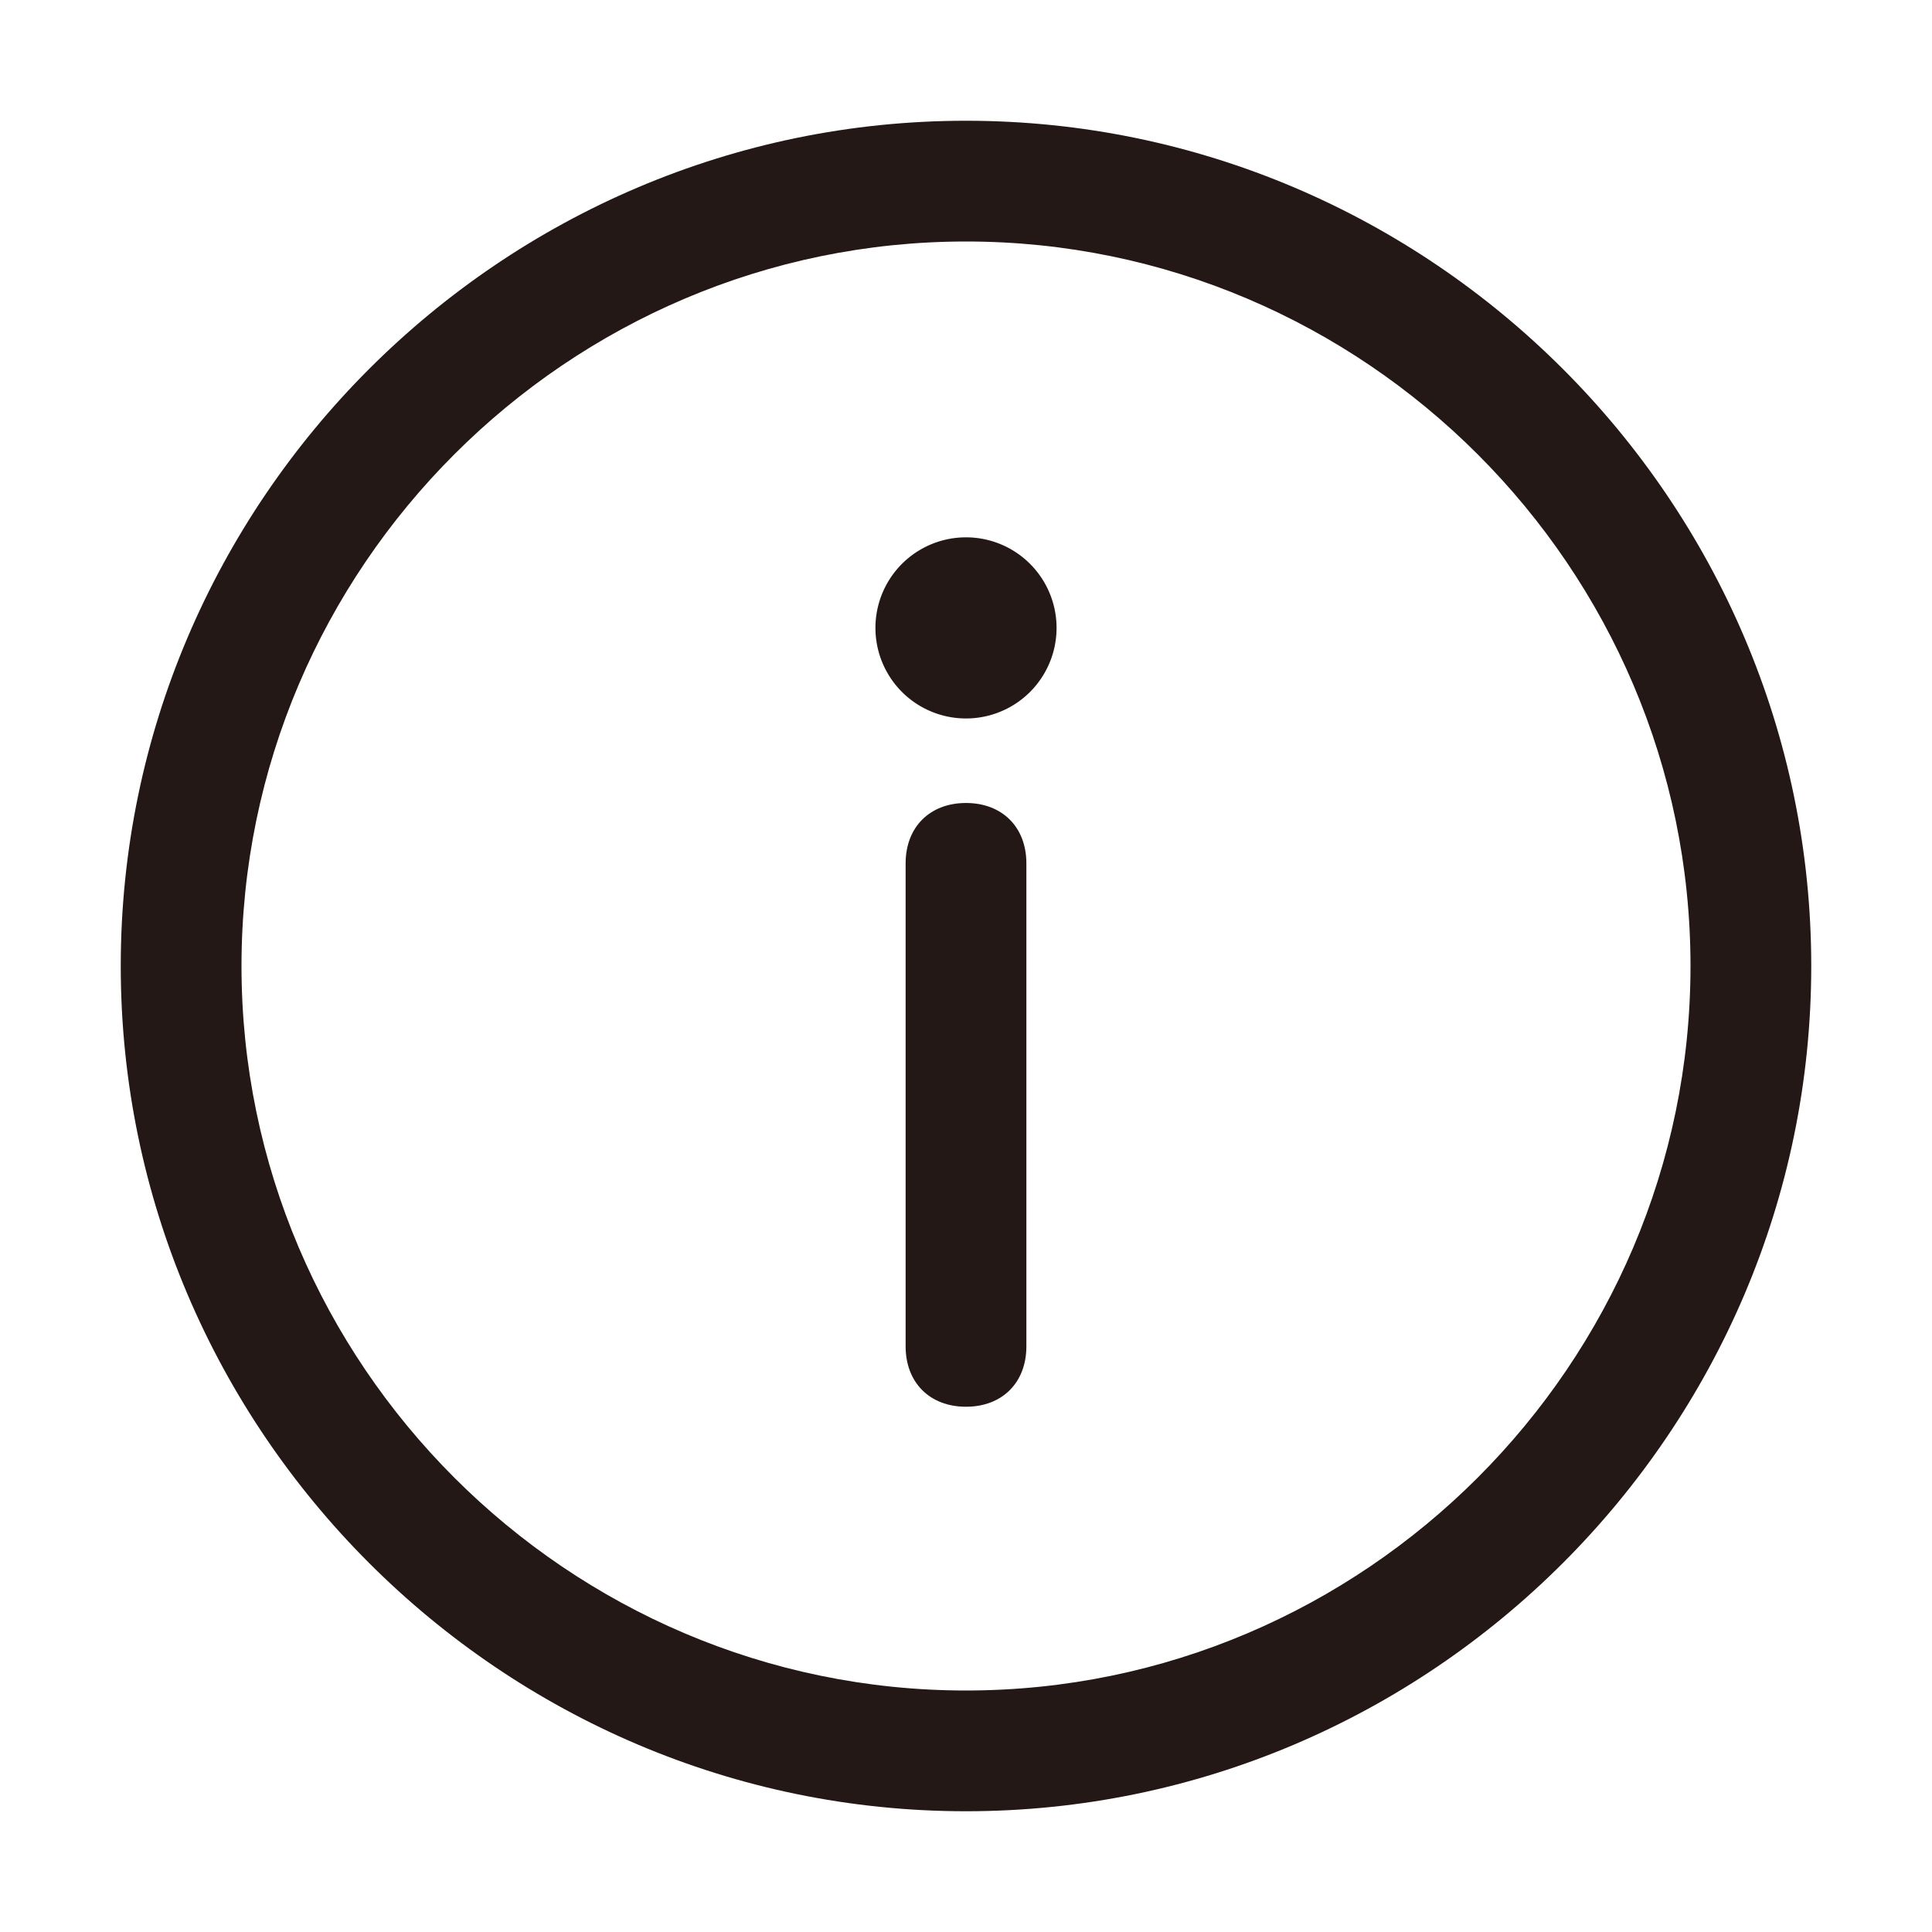 <?xml version="1.0" standalone="no"?><!DOCTYPE svg PUBLIC "-//W3C//DTD SVG 1.1//EN" "http://www.w3.org/Graphics/SVG/1.1/DTD/svg11.dtd"><svg t="1589504413502" class="icon" viewBox="0 0 1024 1024" version="1.1" xmlns="http://www.w3.org/2000/svg" p-id="11672" xmlns:xlink="http://www.w3.org/1999/xlink" width="200" height="200"><defs><style type="text/css"></style></defs><path d="M512 64C265.6 64 64 265.6 64 512s201.6 448 448 448 448-201.6 448-448S758.4 64 512 64z m0 832C300.8 896 128 723.2 128 512S300.8 128 512 128s384 172.8 384 384-172.8 384-384 384z" fill="#231815" p-id="11673"></path><path d="M512 425.6c-19.2 0-32 12.8-32 32v256c0 19.2 12.8 32 32 32s32-12.8 32-32v-256c0-19.2-12.8-32-32-32z" fill="#231815" p-id="11674"></path><path d="M512 332.8m-48 0a48 48 0 1 0 96 0 48 48 0 1 0-96 0Z" fill="#231815" p-id="11675"></path></svg>